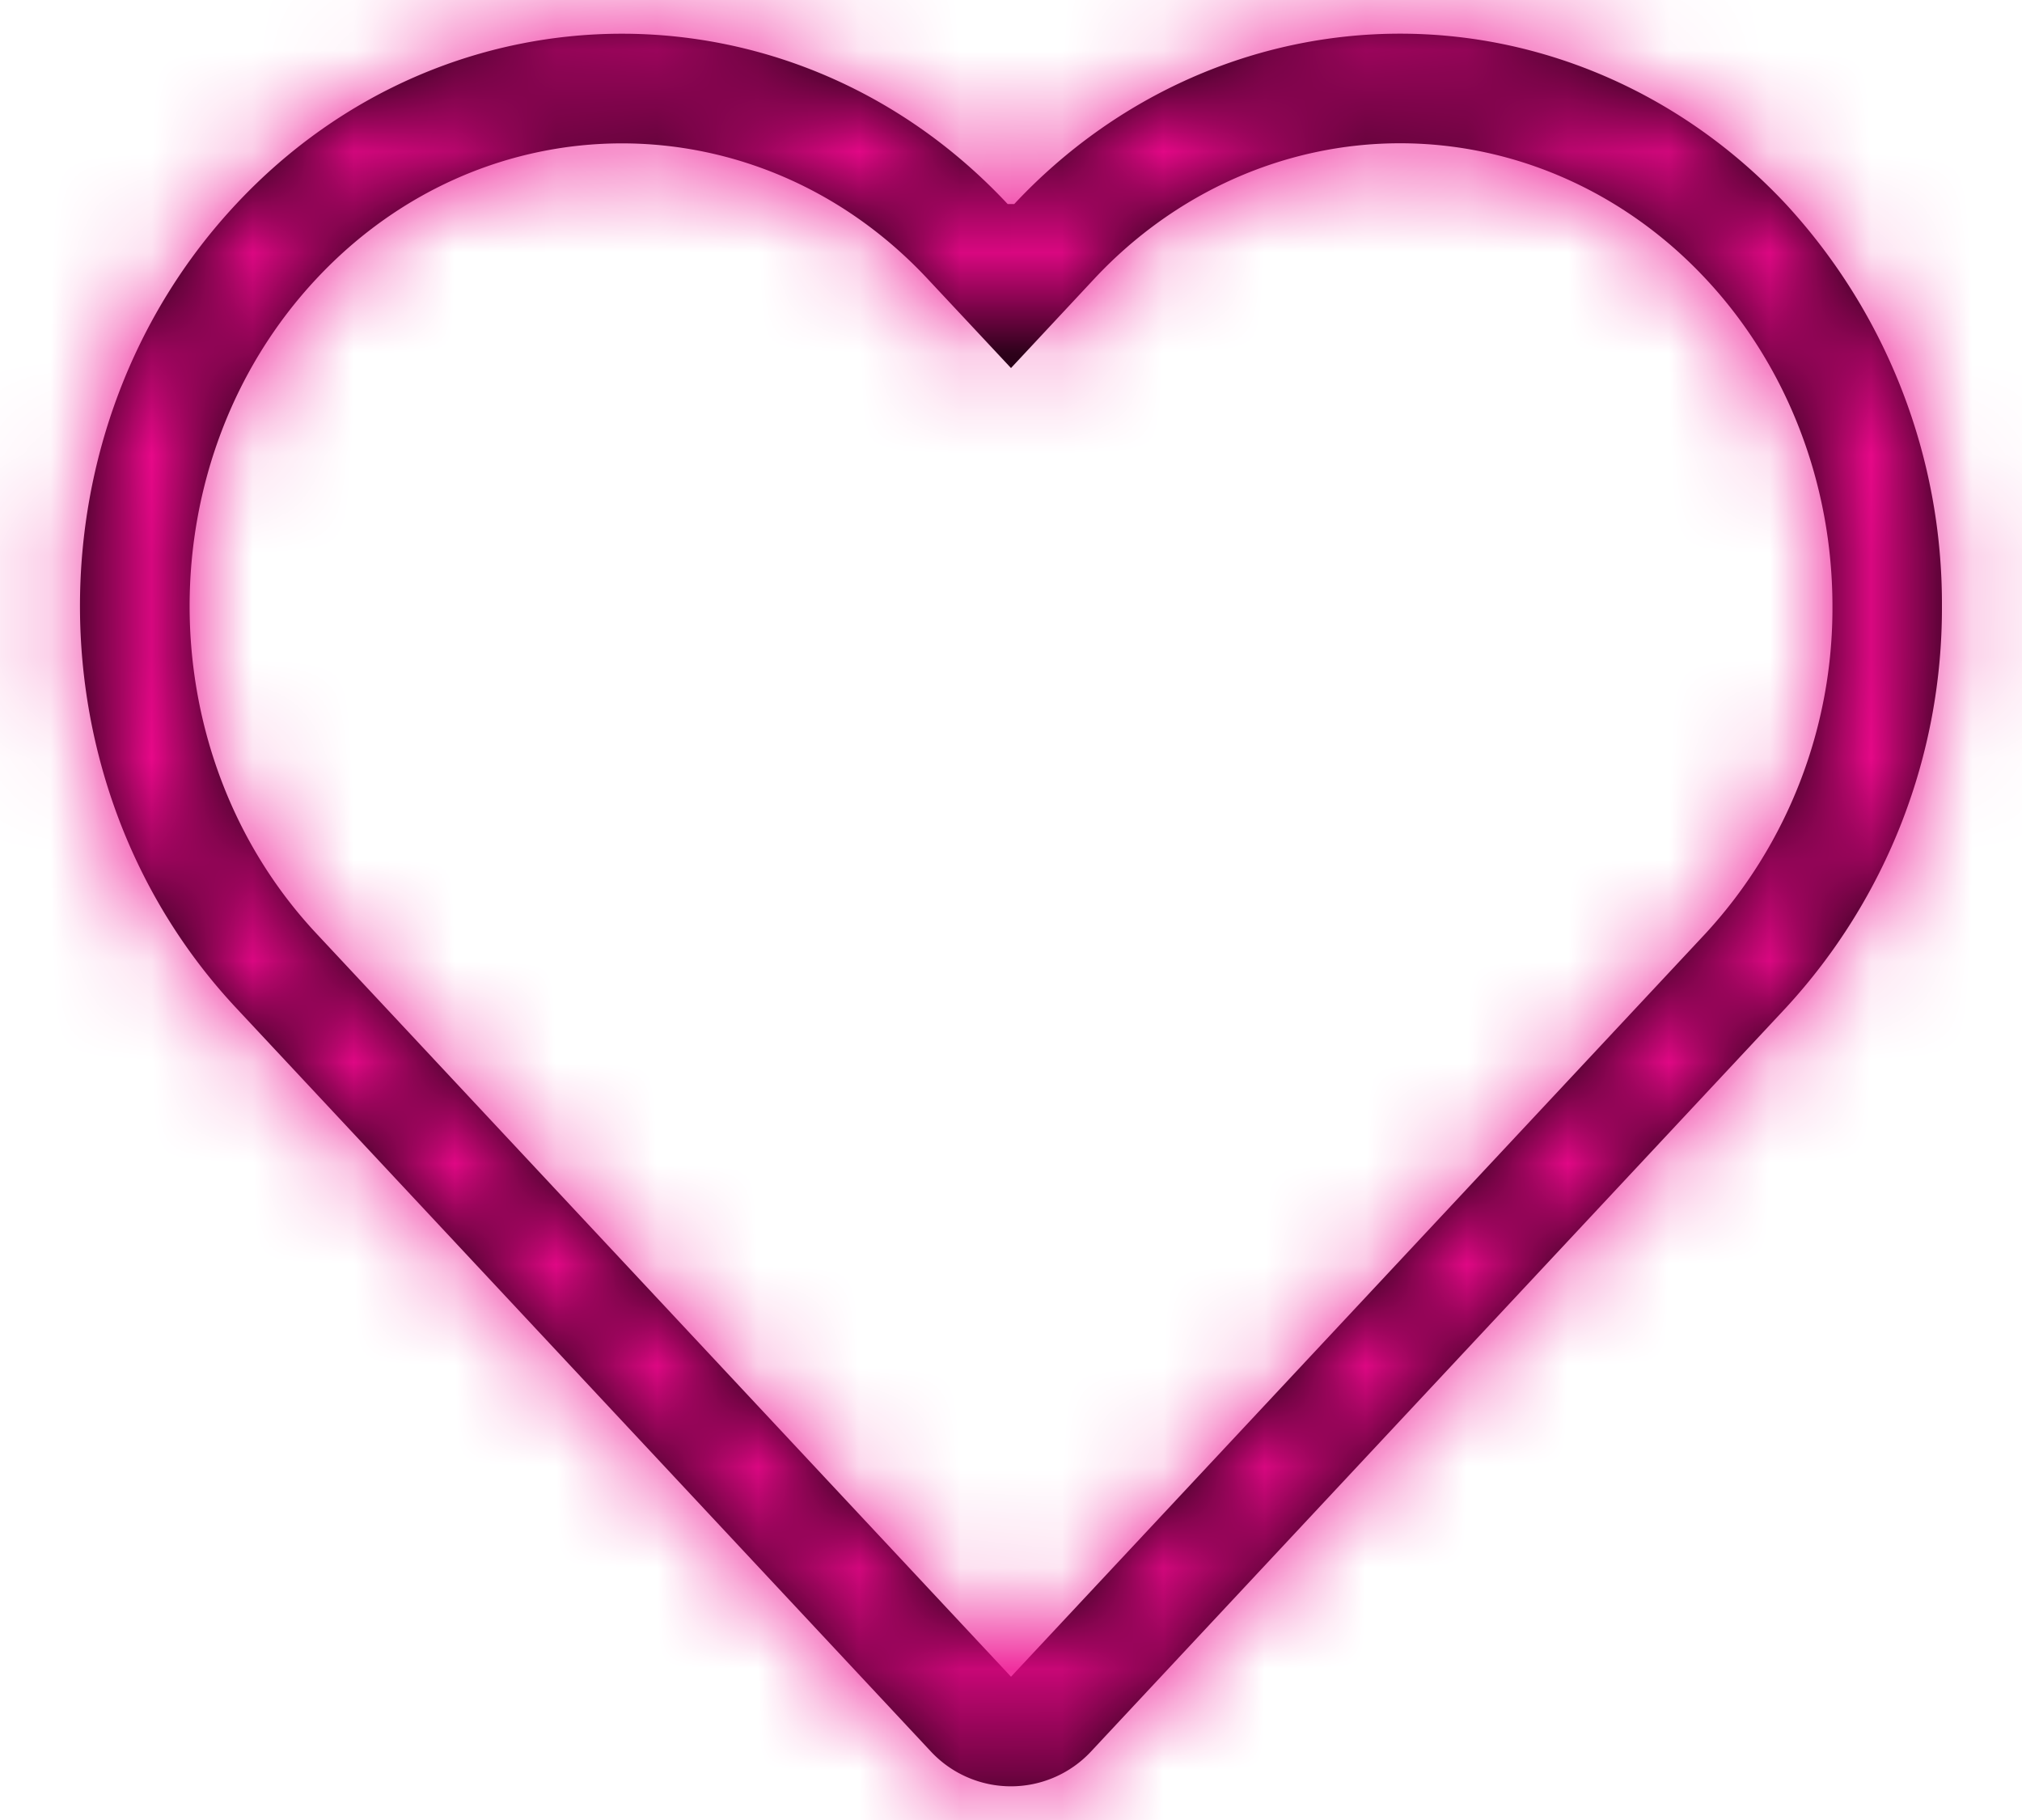 <svg xmlns="http://www.w3.org/2000/svg" xmlns:xlink="http://www.w3.org/1999/xlink" width="20" height="18" viewBox="0 0 20 18">
    <defs>
        <path id="a" d="M19.872 6.758c-.802-.859-1.89-1.341-3.024-1.341-1.134 0-2.222.482-3.024 1.34L13 7.64l-.824-.881c-1.67-1.788-4.378-1.788-6.048 0-1.67 1.787-1.67 4.684 0 6.472L13 20.583l6.872-7.353a4.743 4.743 0 0 0 1.253-3.236c0-1.214-.45-2.378-1.253-3.236zm-6.84-.74c1.005-1.076 2.378-1.685 3.816-1.685 1.437 0 2.81.61 3.816 1.685a5.826 5.826 0 0 1 1.544 3.976 5.826 5.826 0 0 1-1.545 3.975l-6.872 7.354a1.083 1.083 0 0 1-1.583 0l-6.872-7.354c-2.06-2.203-2.06-5.748 0-7.951 2.098-2.246 5.533-2.246 7.631 0h.065z"/>
    </defs>
    <g fill="none" fill-rule="evenodd" transform="translate(-3 -4)">
        <path d="M0 0h26v26H0z"/>
        <mask id="b" fill="#fff">
            <use xlink:href="#a"/>
        </mask>
        <use fill="#000" fill-rule="nonzero" xlink:href="#a"/>
        <g fill="#ED088C" mask="url(#b)">
            <path d="M0 0h26v26H0z"/>
        </g>
    </g>
</svg>
